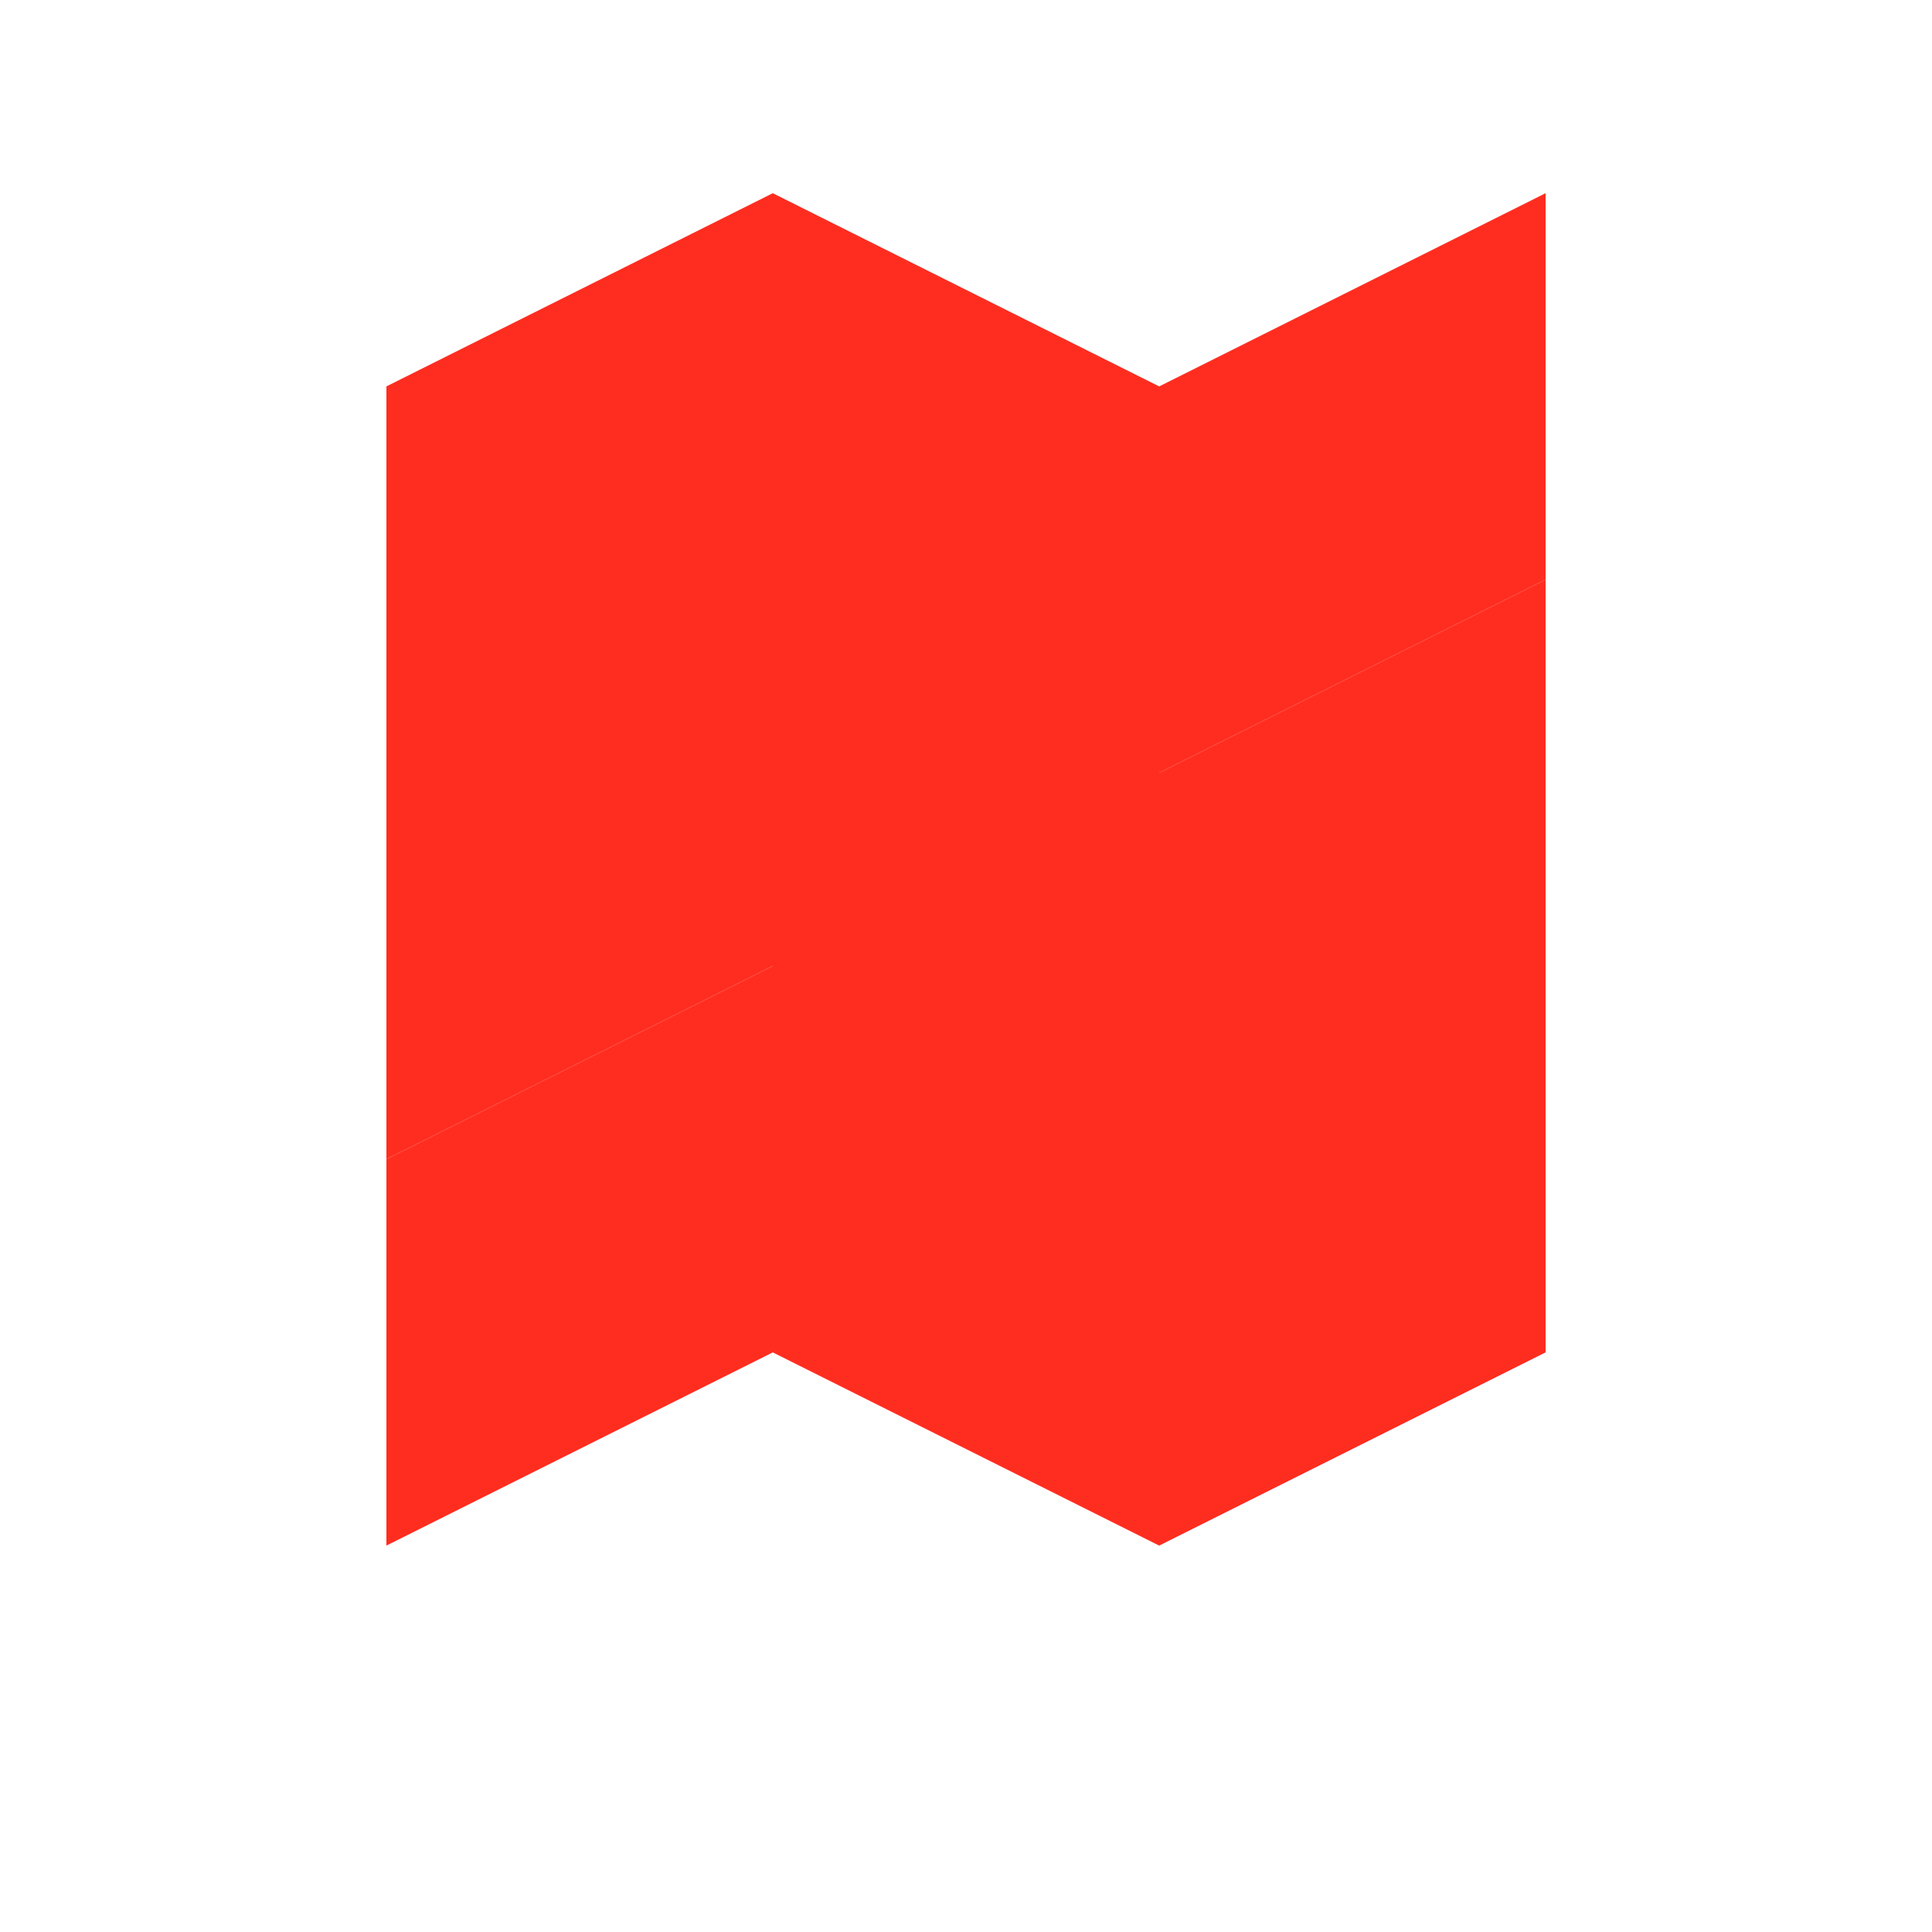 <svg xmlns="http://www.w3.org/2000/svg" viewBox="0 0 1000 1000">
  <!-- Red Laravel-style logo with geometric design -->
  <g fill="#FF2D20">
    <!-- Main geometric shapes forming a Laravel-inspired logo -->
    <path d="M200 200 L400 100 L600 200 L800 100 L800 300 L600 400 L800 500 L800 700 L600 800 L400 700 L200 800 L200 600 L400 500 L200 400 L200 200 Z"/>
    <path d="M400 300 L600 200 L600 400 L400 500 L400 300 Z"/>
    <path d="M200 400 L400 300 L400 500 L200 600 L200 400 Z"/>
    <path d="M600 400 L800 300 L800 500 L600 600 L600 400 Z"/>
    <path d="M400 500 L600 400 L600 600 L400 700 L400 500 Z"/>
  </g>
</svg>
